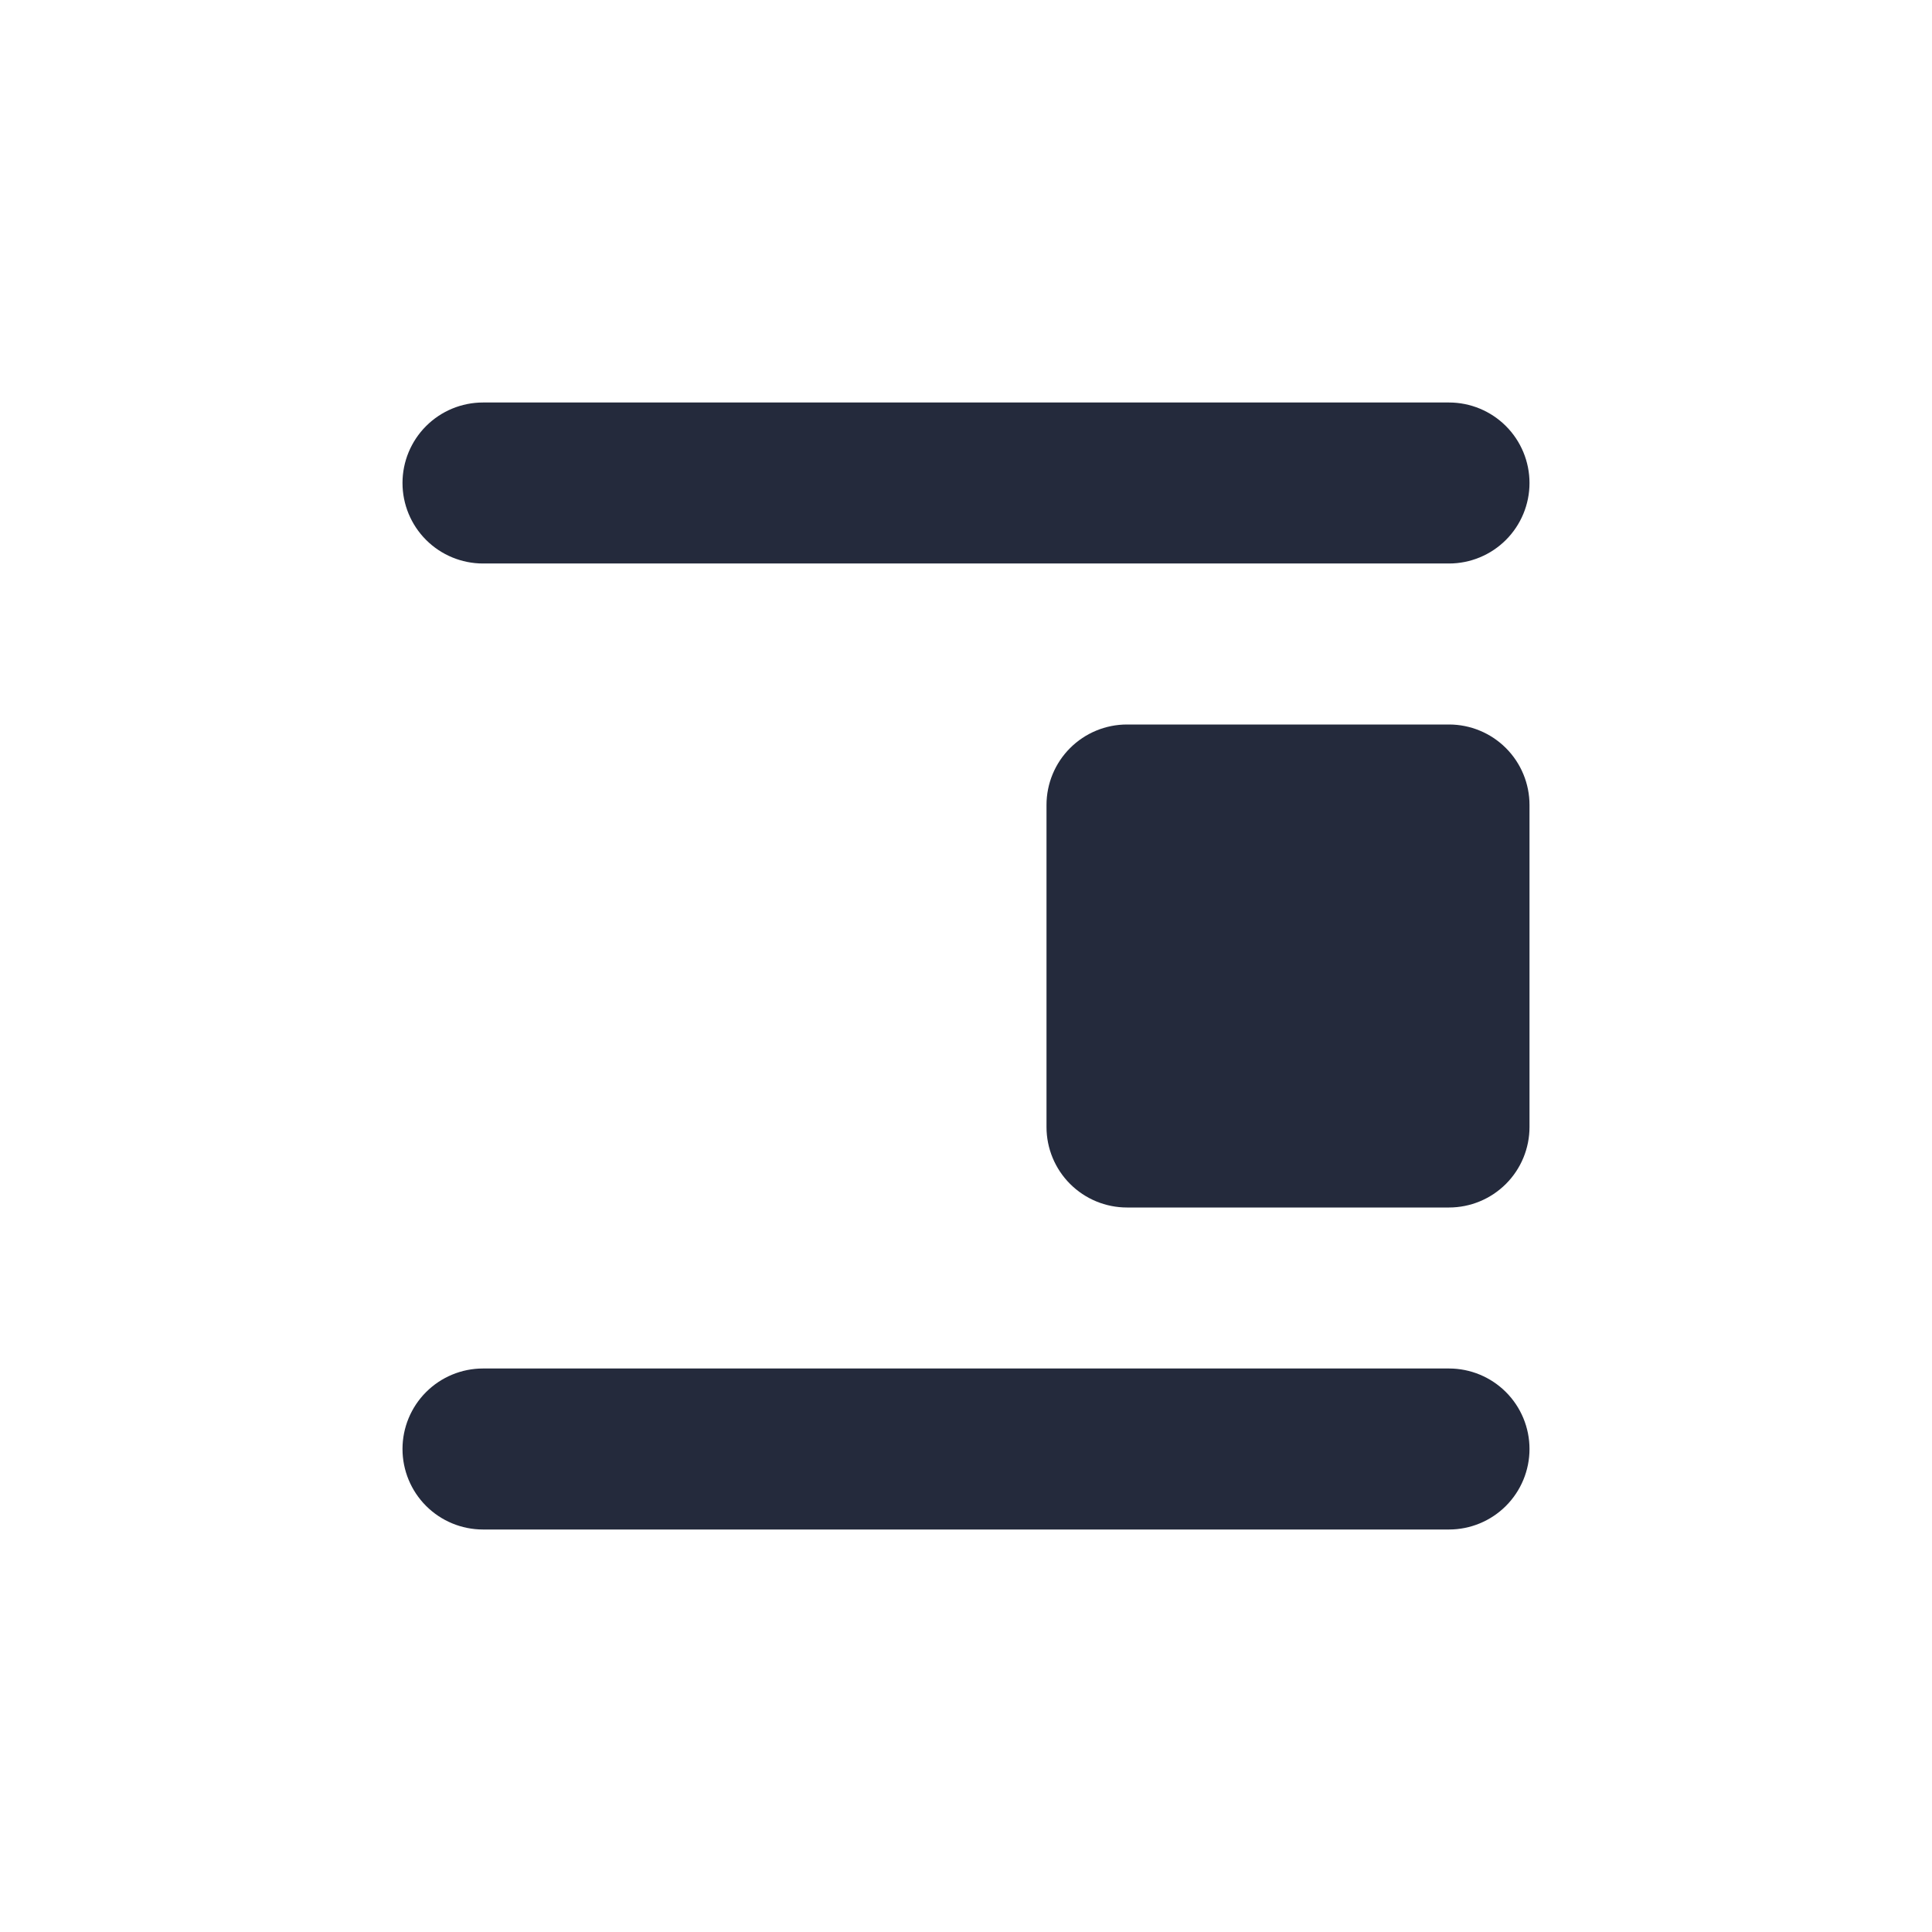<svg width="1792" height="1792" viewBox="0 0 1792 1792" fill="none" xmlns="http://www.w3.org/2000/svg">
<path fill-rule="evenodd" clip-rule="evenodd" d="M448 1269.33H1344C1363.8 1269.33 1382.79 1277.2 1396.8 1291.2C1410.8 1305.21 1418.67 1324.2 1418.67 1344C1418.67 1363.8 1410.8 1382.79 1396.8 1396.8C1382.79 1410.8 1363.8 1418.67 1344 1418.67H448C428.197 1418.67 409.205 1410.8 395.203 1396.8C381.2 1382.79 373.333 1363.8 373.333 1344C373.333 1324.2 381.2 1305.21 395.203 1291.2C409.205 1277.2 428.197 1269.33 448 1269.33ZM1045.33 672H1344C1363.8 672 1382.79 679.866 1396.8 693.869C1410.8 707.872 1418.67 726.864 1418.67 746.666V1045.33C1418.67 1065.14 1410.8 1084.13 1396.8 1098.13C1382.79 1112.13 1363.8 1120 1344 1120H1045.33C1025.53 1120 1006.54 1112.13 992.536 1098.13C978.533 1084.13 970.667 1065.14 970.667 1045.33V746.666C970.667 726.864 978.533 707.872 992.536 693.869C1006.54 679.866 1025.53 672 1045.33 672V672ZM448 373.333H1344C1363.8 373.333 1382.79 381.2 1396.8 395.202C1410.8 409.205 1418.67 428.197 1418.67 448C1418.67 467.803 1410.8 486.794 1396.8 500.797C1382.79 514.8 1363.8 522.666 1344 522.666H448C428.197 522.666 409.205 514.8 395.203 500.797C381.2 486.794 373.333 467.803 373.333 448C373.333 428.197 381.2 409.205 395.203 395.202C409.205 381.2 428.197 373.333 448 373.333V373.333Z" fill="#242A3C"/>
</svg>
